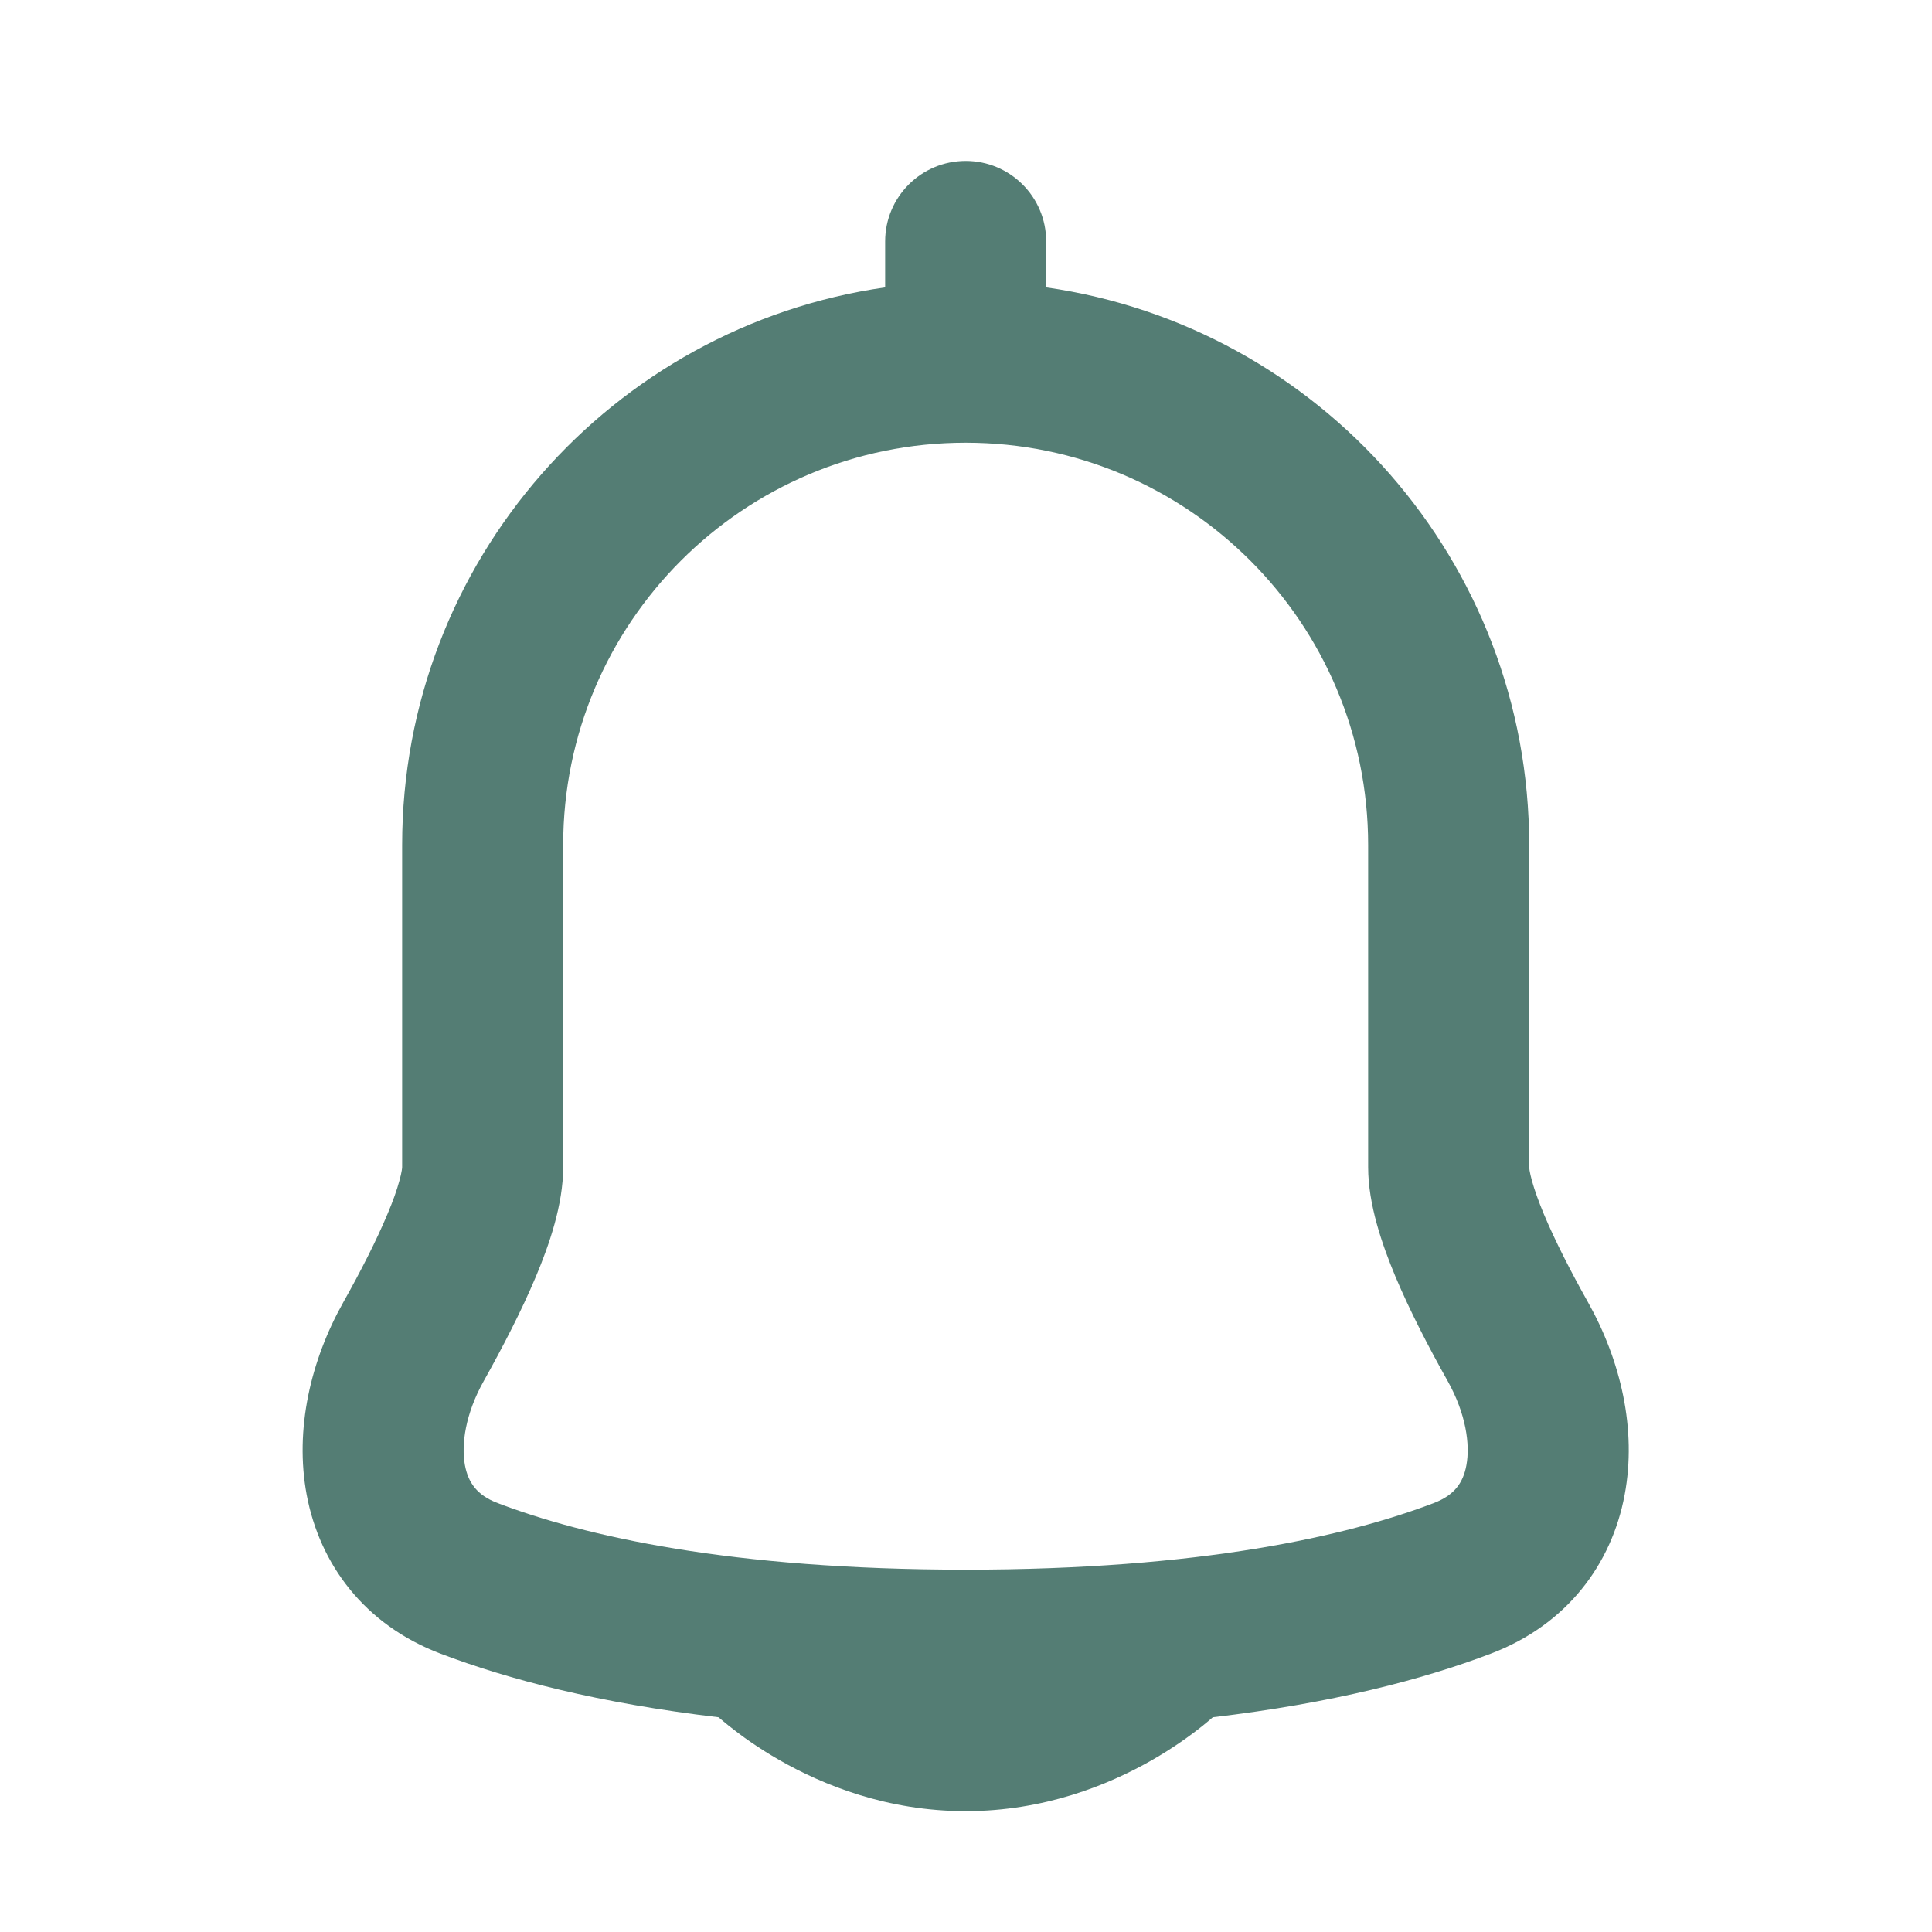 <svg width="20" height="20" viewBox="0 0 20 20" fill="none" xmlns="http://www.w3.org/2000/svg">
<path fill-rule="evenodd" clip-rule="evenodd" d="M10.83 2.499C10.83 2.039 10.457 1.666 9.997 1.666C9.536 1.666 9.163 2.039 9.163 2.499V2.975C6.337 3.379 4.163 5.81 4.163 8.748L4.163 12.082C4.163 12.082 4.163 12.082 4.163 12.082C4.163 12.084 4.163 12.095 4.159 12.117C4.155 12.143 4.147 12.179 4.134 12.225C4.109 12.318 4.068 12.434 4.01 12.571C3.895 12.845 3.733 13.162 3.554 13.481C3.217 14.081 3.048 14.796 3.175 15.475C3.31 16.192 3.771 16.818 4.559 17.118C5.263 17.386 6.201 17.631 7.438 17.777C7.468 17.802 7.503 17.832 7.543 17.864C7.668 17.964 7.847 18.094 8.073 18.223C8.522 18.479 9.185 18.749 9.997 18.749C10.808 18.749 11.472 18.479 11.921 18.223C12.147 18.094 12.326 17.964 12.451 17.864C12.491 17.832 12.526 17.802 12.555 17.777C13.793 17.631 14.73 17.386 15.434 17.118C16.222 16.818 16.684 16.192 16.818 15.475C16.946 14.796 16.776 14.081 16.439 13.481C16.26 13.162 16.098 12.845 15.983 12.571C15.926 12.434 15.885 12.318 15.859 12.225C15.846 12.179 15.839 12.143 15.834 12.117C15.831 12.095 15.83 12.084 15.83 12.082C15.83 12.082 15.83 12.082 15.83 12.082L15.83 12.075V8.749C15.83 5.81 13.657 3.379 10.83 2.975V2.499ZM5.83 8.748C5.83 6.447 7.695 4.583 9.997 4.583C12.298 4.583 14.163 6.448 14.163 8.749V12.083C14.163 12.469 14.308 12.885 14.445 13.214C14.595 13.571 14.791 13.949 14.986 14.296C15.175 14.634 15.22 14.953 15.18 15.168C15.147 15.347 15.058 15.478 14.841 15.56C13.945 15.901 12.433 16.249 9.997 16.249C7.56 16.249 6.048 15.901 5.152 15.56C4.936 15.478 4.847 15.347 4.813 15.168C4.773 14.953 4.818 14.634 5.008 14.296C5.202 13.949 5.398 13.571 5.548 13.214C5.686 12.885 5.83 12.469 5.83 12.083V8.748Z" fill="#547D74"/>
</svg>
